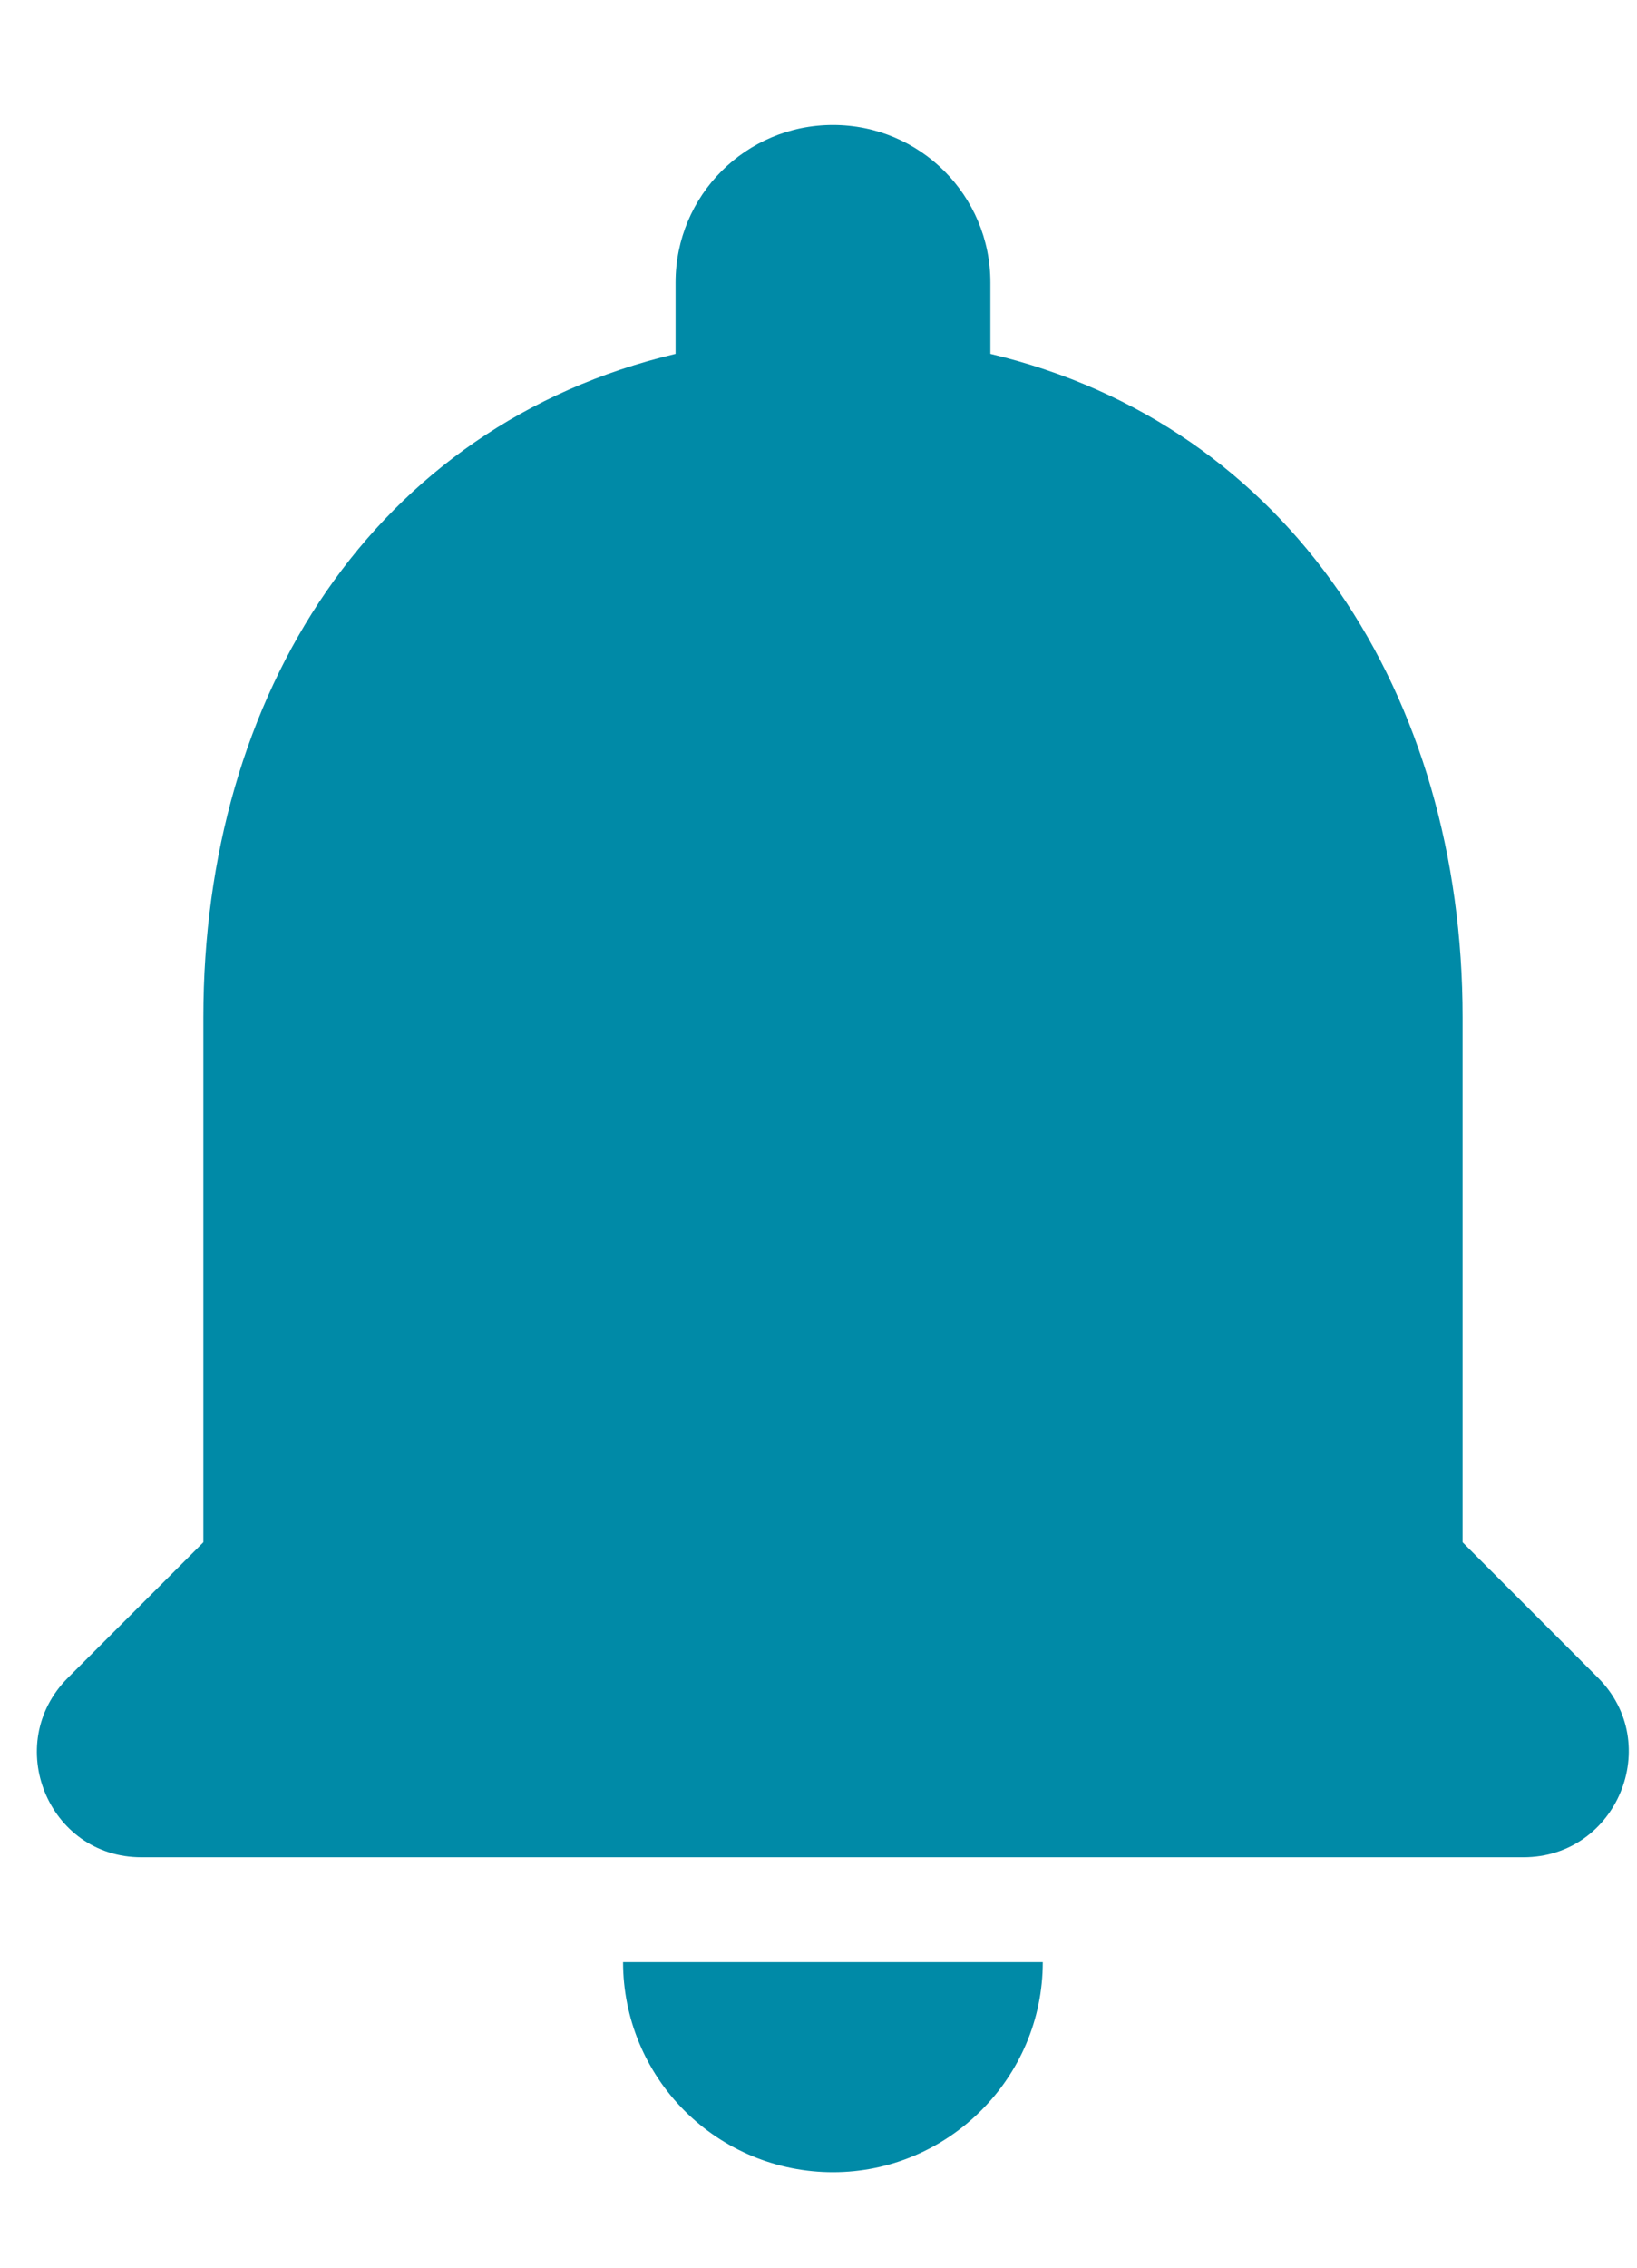 <svg width="13" height="18" viewBox="0 0 13 18" fill="none" xmlns="http://www.w3.org/2000/svg">
<path d="M6.615 17.242C7.531 17.242 8.281 16.492 8.281 15.575H4.948C4.948 16.017 5.124 16.442 5.436 16.754C5.749 17.067 6.173 17.242 6.615 17.242ZM11.615 12.242V8.076C11.615 5.517 10.248 3.376 7.865 2.809V2.242C7.865 1.551 7.306 0.992 6.615 0.992C5.923 0.992 5.365 1.551 5.365 2.242V2.809C2.973 3.376 1.615 5.509 1.615 8.076V12.242L0.54 13.317C0.015 13.842 0.381 14.742 1.123 14.742H12.098C12.84 14.742 13.215 13.842 12.69 13.317L11.615 12.242Z" fill="#008AA7"/>
</svg>
